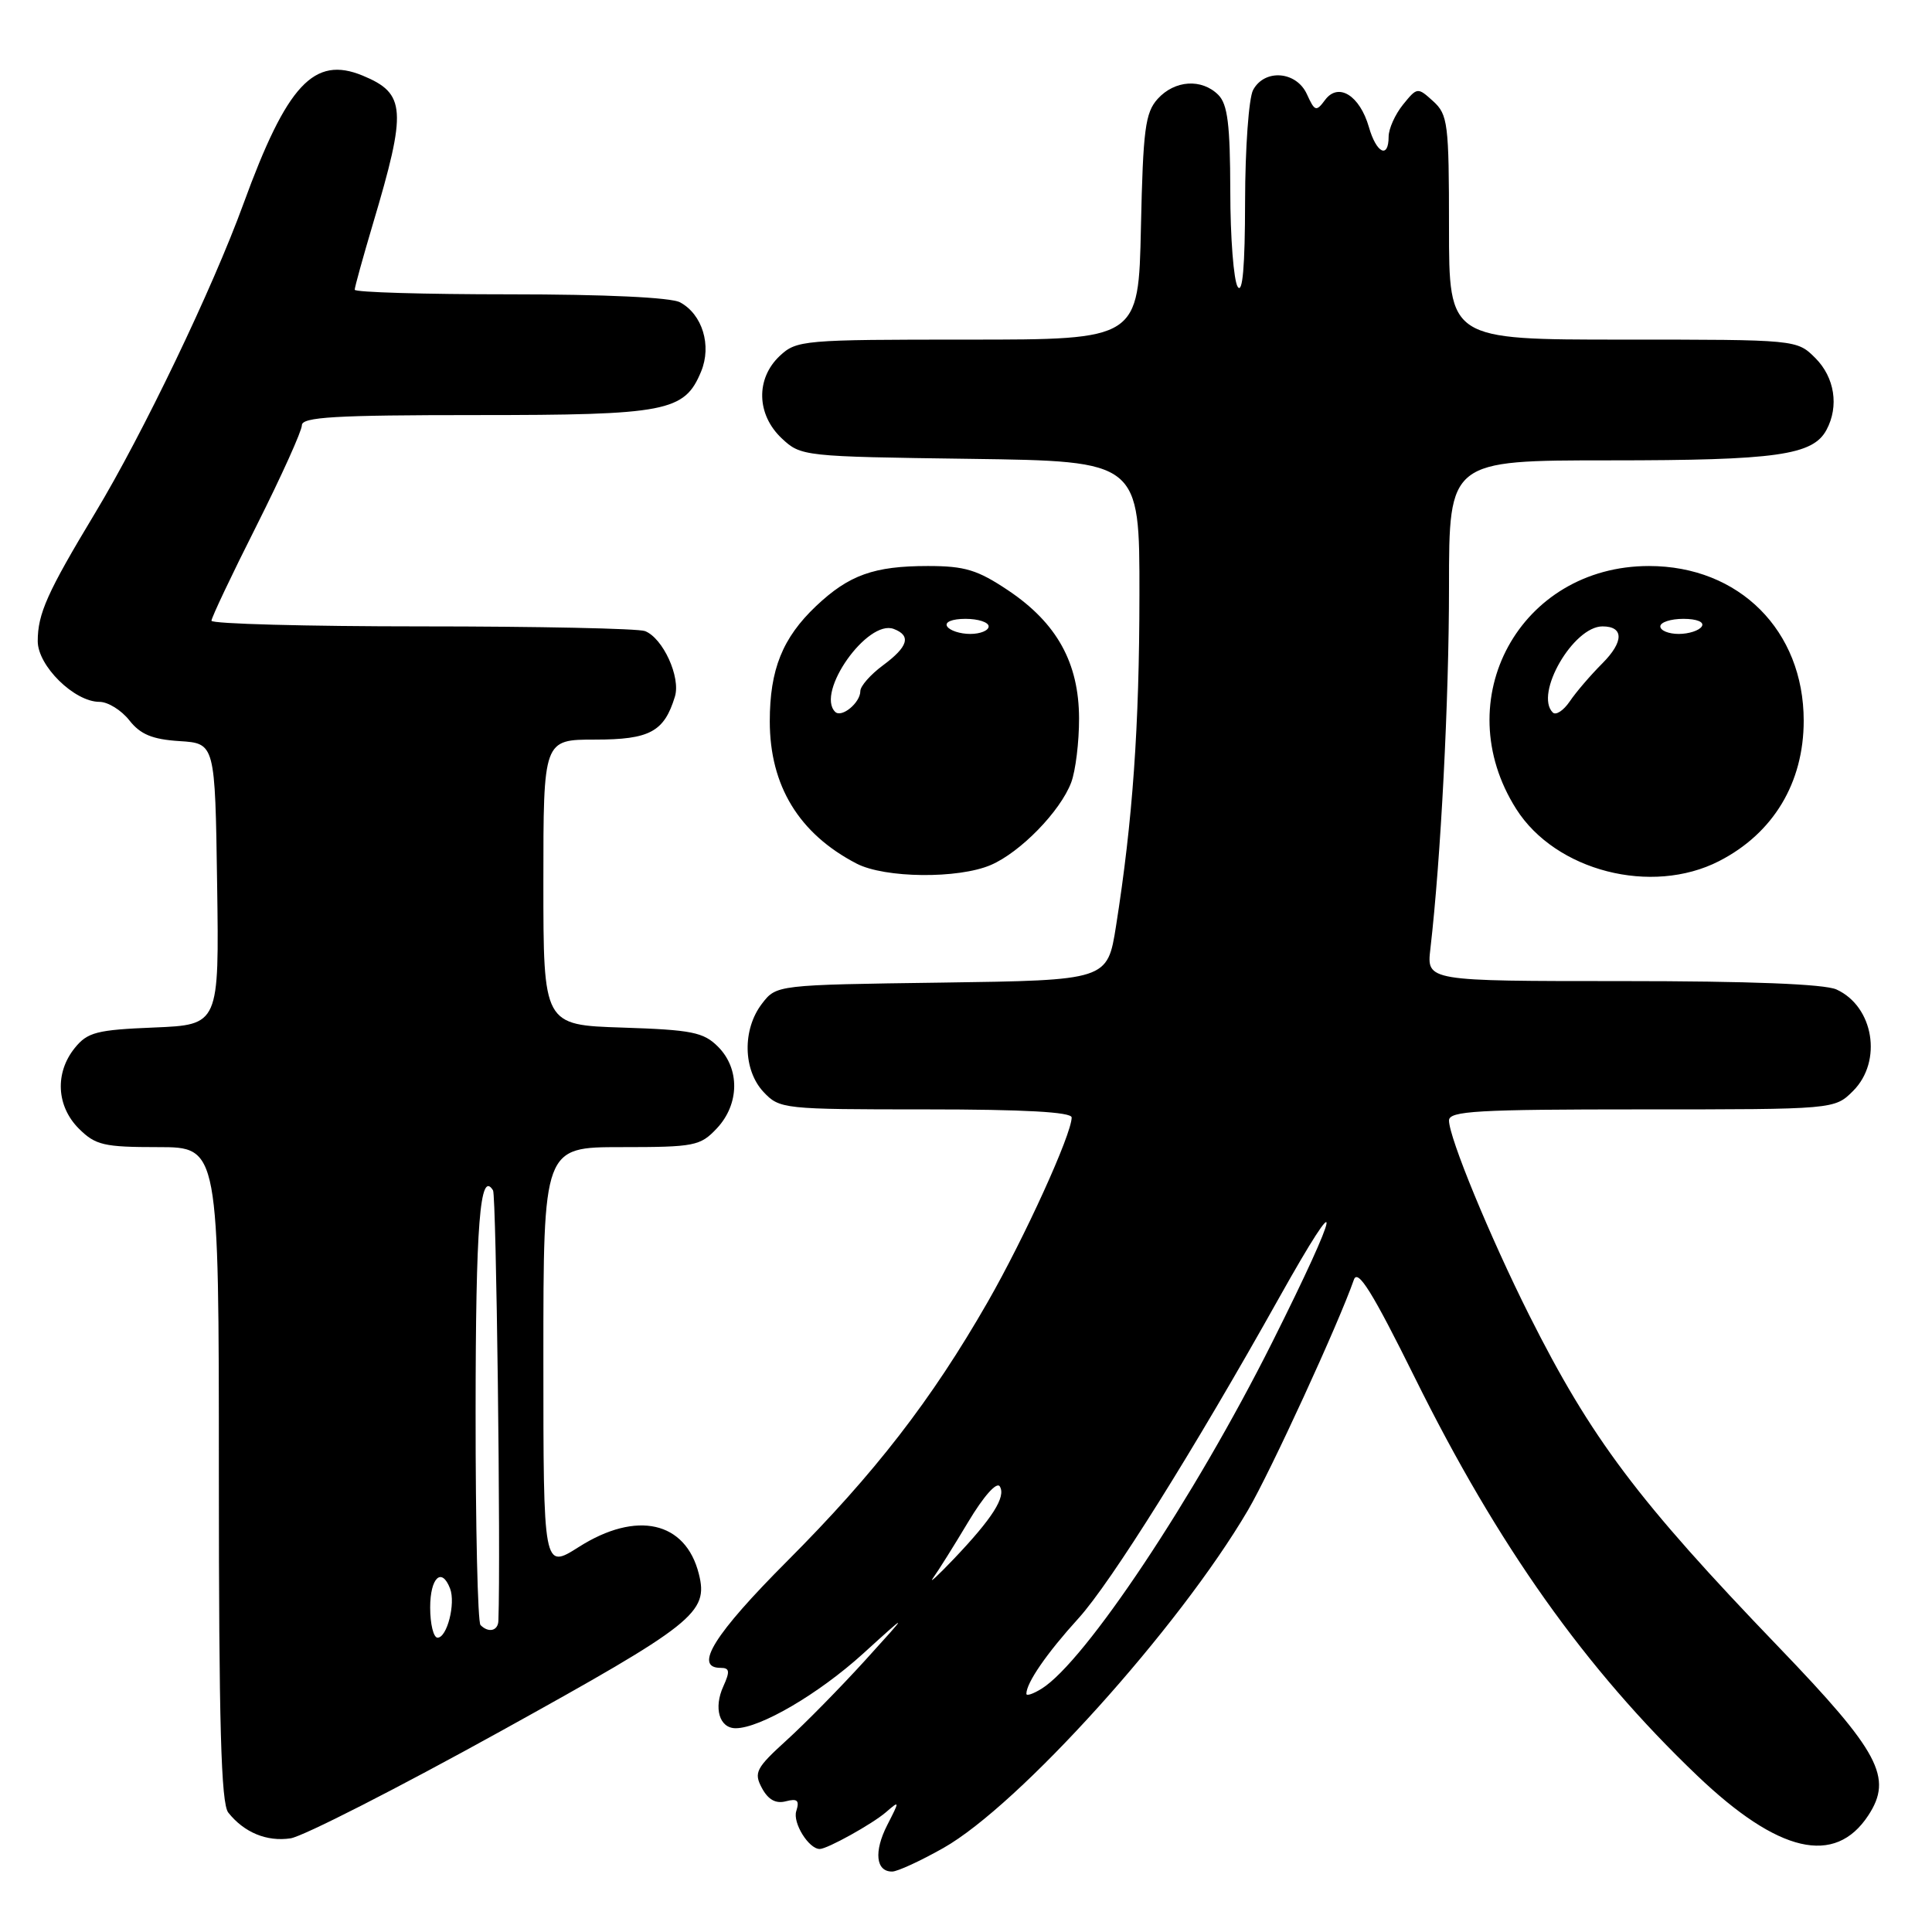 <?xml version="1.0" encoding="UTF-8" standalone="no"?>
<!DOCTYPE svg PUBLIC "-//W3C//DTD SVG 1.1//EN" "http://www.w3.org/Graphics/SVG/1.1/DTD/svg11.dtd" >
<svg xmlns="http://www.w3.org/2000/svg" xmlns:xlink="http://www.w3.org/1999/xlink" version="1.1" viewBox="0 0 256 256">
 <g >
 <path fill="currentColor"
d=" M 125.00 244.87 C 135.02 239.21 156.22 215.70 165.36 200.11 C 168.35 195.01 177.38 175.36 179.40 169.56 C 179.92 168.09 181.87 171.24 187.48 182.56 C 198.48 204.79 210.05 221.10 224.87 235.26 C 235.63 245.54 243.14 247.29 247.56 240.55 C 250.85 235.53 249.04 232.14 235.67 218.23 C 216.98 198.79 210.84 190.61 202.62 174.25 C 197.44 163.92 192.00 150.73 192.00 148.47 C 192.00 147.21 195.71 147.00 217.55 147.00 C 243.09 147.00 243.09 147.00 245.55 144.55 C 249.47 140.62 248.28 133.36 243.34 131.11 C 241.76 130.39 231.85 130.00 214.97 130.00 C 189.04 130.00 189.04 130.00 189.53 125.75 C 190.92 113.75 192.00 92.77 192.00 77.80 C 192.00 61.00 192.00 61.00 213.35 61.00 C 235.41 61.00 240.22 60.32 242.02 56.96 C 243.70 53.83 243.10 50.01 240.55 47.45 C 238.09 45.00 238.09 45.00 215.05 45.00 C 192.00 45.00 192.00 45.00 192.00 30.15 C 192.00 16.35 191.85 15.18 189.90 13.41 C 187.84 11.54 187.78 11.55 185.90 13.87 C 184.86 15.16 184.00 17.07 184.00 18.11 C 184.00 21.09 182.38 20.31 181.39 16.85 C 180.18 12.65 177.35 10.88 175.59 13.23 C 174.40 14.83 174.22 14.78 173.17 12.48 C 171.78 9.42 167.56 9.09 166.04 11.93 C 165.47 13.00 164.99 19.64 164.98 26.68 C 164.97 35.33 164.65 39.01 164.00 38.00 C 163.47 37.17 163.02 31.47 163.02 25.32 C 163.00 16.51 162.67 13.81 161.43 12.57 C 159.23 10.38 155.66 10.61 153.40 13.10 C 151.75 14.93 151.46 17.13 151.18 30.10 C 150.86 45.00 150.86 45.00 128.24 45.00 C 106.40 45.00 105.55 45.07 103.31 47.17 C 100.12 50.18 100.24 54.93 103.58 58.08 C 106.13 60.47 106.42 60.50 128.58 60.80 C 151.00 61.11 151.00 61.11 150.98 78.80 C 150.97 96.29 150.09 108.69 147.88 122.70 C 146.74 129.89 146.74 129.89 124.81 130.20 C 102.88 130.50 102.88 130.50 100.96 133.00 C 98.35 136.41 98.45 141.78 101.17 144.69 C 103.30 146.95 103.77 147.00 122.67 147.00 C 135.73 147.00 142.00 147.35 142.00 148.07 C 142.00 150.29 135.76 164.00 130.87 172.53 C 123.42 185.52 115.93 195.20 104.32 206.84 C 94.65 216.53 91.86 221.00 95.48 221.00 C 96.68 221.00 96.75 221.45 95.85 223.44 C 94.53 226.32 95.32 229.00 97.48 229.00 C 100.71 229.00 108.49 224.45 114.38 219.10 C 120.50 213.54 120.50 213.54 114.62 220.02 C 111.38 223.58 106.71 228.34 104.24 230.58 C 100.16 234.29 99.86 234.88 100.96 236.93 C 101.79 238.47 102.79 239.03 104.13 238.68 C 105.66 238.28 105.96 238.56 105.51 239.98 C 105.01 241.53 107.16 245.00 108.62 245.00 C 109.62 245.00 115.58 241.69 117.39 240.13 C 119.23 238.54 119.23 238.58 117.56 241.84 C 115.77 245.35 116.05 248.01 118.22 247.99 C 118.92 247.99 121.97 246.58 125.00 244.87 Z  M 66.35 229.39 C 92.04 215.17 93.90 213.70 92.60 208.55 C 90.85 201.58 84.35 200.12 76.70 204.98 C 72.00 207.96 72.00 207.96 72.00 179.98 C 72.00 152.00 72.00 152.00 82.33 152.00 C 92.04 152.00 92.79 151.85 94.99 149.51 C 97.99 146.31 98.06 141.61 95.14 138.69 C 93.22 136.77 91.67 136.46 82.47 136.16 C 72.00 135.82 72.00 135.82 72.00 116.91 C 72.00 98.00 72.00 98.00 78.85 98.00 C 86.09 98.00 88.01 96.97 89.43 92.30 C 90.22 89.73 87.84 84.54 85.46 83.62 C 84.56 83.28 71.27 83.00 55.92 83.00 C 40.56 83.00 28.01 82.66 28.02 82.25 C 28.02 81.84 30.72 76.14 34.02 69.60 C 37.31 63.05 40.00 57.09 40.00 56.35 C 40.00 55.26 44.40 55.00 63.05 55.00 C 88.37 55.00 90.70 54.55 92.90 49.23 C 94.33 45.78 93.07 41.65 90.11 40.06 C 88.90 39.41 80.15 39.00 67.57 39.00 C 56.25 39.00 47.00 38.73 47.00 38.39 C 47.00 38.06 48.09 34.12 49.42 29.64 C 53.93 14.51 53.78 12.39 48.06 10.02 C 41.61 7.35 38.02 11.20 32.26 27.00 C 28.16 38.25 18.95 57.45 12.59 68.00 C 6.26 78.51 5.00 81.32 5.00 84.96 C 5.00 88.23 9.85 93.00 13.18 93.00 C 14.30 93.00 16.08 94.10 17.14 95.45 C 18.60 97.31 20.18 97.97 23.78 98.20 C 28.50 98.50 28.50 98.50 28.77 117.15 C 29.04 135.79 29.04 135.79 20.43 136.15 C 12.82 136.46 11.60 136.77 9.91 138.86 C 7.25 142.15 7.47 146.57 10.45 149.55 C 12.65 151.74 13.75 152.00 20.95 152.00 C 29.00 152.00 29.00 152.00 29.00 195.31 C 29.00 228.45 29.29 238.99 30.25 240.18 C 32.35 242.82 35.35 244.06 38.50 243.59 C 40.15 243.34 52.68 236.95 66.35 229.39 Z  M 131.28 114.62 C 135.20 112.94 140.50 107.50 141.94 103.68 C 142.52 102.14 142.99 98.31 142.98 95.18 C 142.96 87.84 140.05 82.57 133.62 78.25 C 129.53 75.51 127.86 75.00 122.95 75.00 C 115.80 75.00 112.49 76.19 108.13 80.31 C 103.69 84.52 102.00 88.71 102.00 95.57 C 102.00 104.12 105.87 110.47 113.50 114.43 C 117.24 116.37 126.96 116.47 131.28 114.62 Z  M 227.79 114.10 C 234.97 110.42 239.00 103.73 239.00 95.50 C 239.00 83.55 230.45 75.00 218.50 75.00 C 201.40 75.00 191.72 92.71 200.91 107.20 C 206.13 115.42 218.85 118.68 227.79 114.10 Z  M 136.00 224.44 C 136.00 222.98 138.70 219.06 142.90 214.44 C 147.18 209.74 158.24 192.07 169.47 172.00 C 178.28 156.27 177.76 159.53 168.54 177.93 C 158.26 198.43 143.77 220.19 138.02 223.76 C 136.91 224.45 136.00 224.76 136.00 224.44 Z  M 123.65 209.07 C 124.28 208.21 126.37 204.88 128.29 201.67 C 130.35 198.23 132.07 196.30 132.48 196.96 C 133.32 198.33 131.52 201.17 126.38 206.57 C 124.24 208.81 123.02 209.94 123.65 209.07 Z  M 57.00 213.00 C 57.00 209.04 58.53 207.60 59.64 210.50 C 60.39 212.47 59.24 217.00 57.98 217.00 C 57.44 217.00 57.00 215.20 57.00 213.00 Z  M 63.67 215.33 C 63.30 214.97 63.01 202.25 63.02 187.08 C 63.03 162.20 63.60 154.93 65.33 157.73 C 65.76 158.43 66.36 205.91 66.04 214.75 C 66.00 216.10 64.74 216.41 63.67 215.33 Z  M 110.66 94.32 C 108.07 91.74 114.96 82.01 118.43 83.34 C 120.77 84.23 120.34 85.69 117.00 88.16 C 115.35 89.38 114.00 90.91 114.00 91.57 C 114.00 93.12 111.51 95.17 110.66 94.32 Z  M 125.50 83.00 C 125.14 82.42 126.16 82.00 127.94 82.00 C 129.62 82.00 131.00 82.45 131.00 83.00 C 131.00 83.55 129.90 84.00 128.56 84.00 C 127.22 84.00 125.84 83.55 125.50 83.00 Z  M 205.75 94.41 C 203.29 91.96 208.47 83.00 212.34 83.00 C 215.18 83.00 215.18 85.03 212.33 87.89 C 210.77 89.45 208.82 91.72 208.00 92.94 C 207.17 94.16 206.16 94.82 205.75 94.41 Z  M 220.00 83.00 C 220.00 82.45 221.38 82.00 223.06 82.00 C 224.84 82.00 225.86 82.42 225.50 83.00 C 225.16 83.55 223.78 84.00 222.44 84.00 C 221.10 84.00 220.00 83.55 220.00 83.00 Z "/>
</g>
</svg>